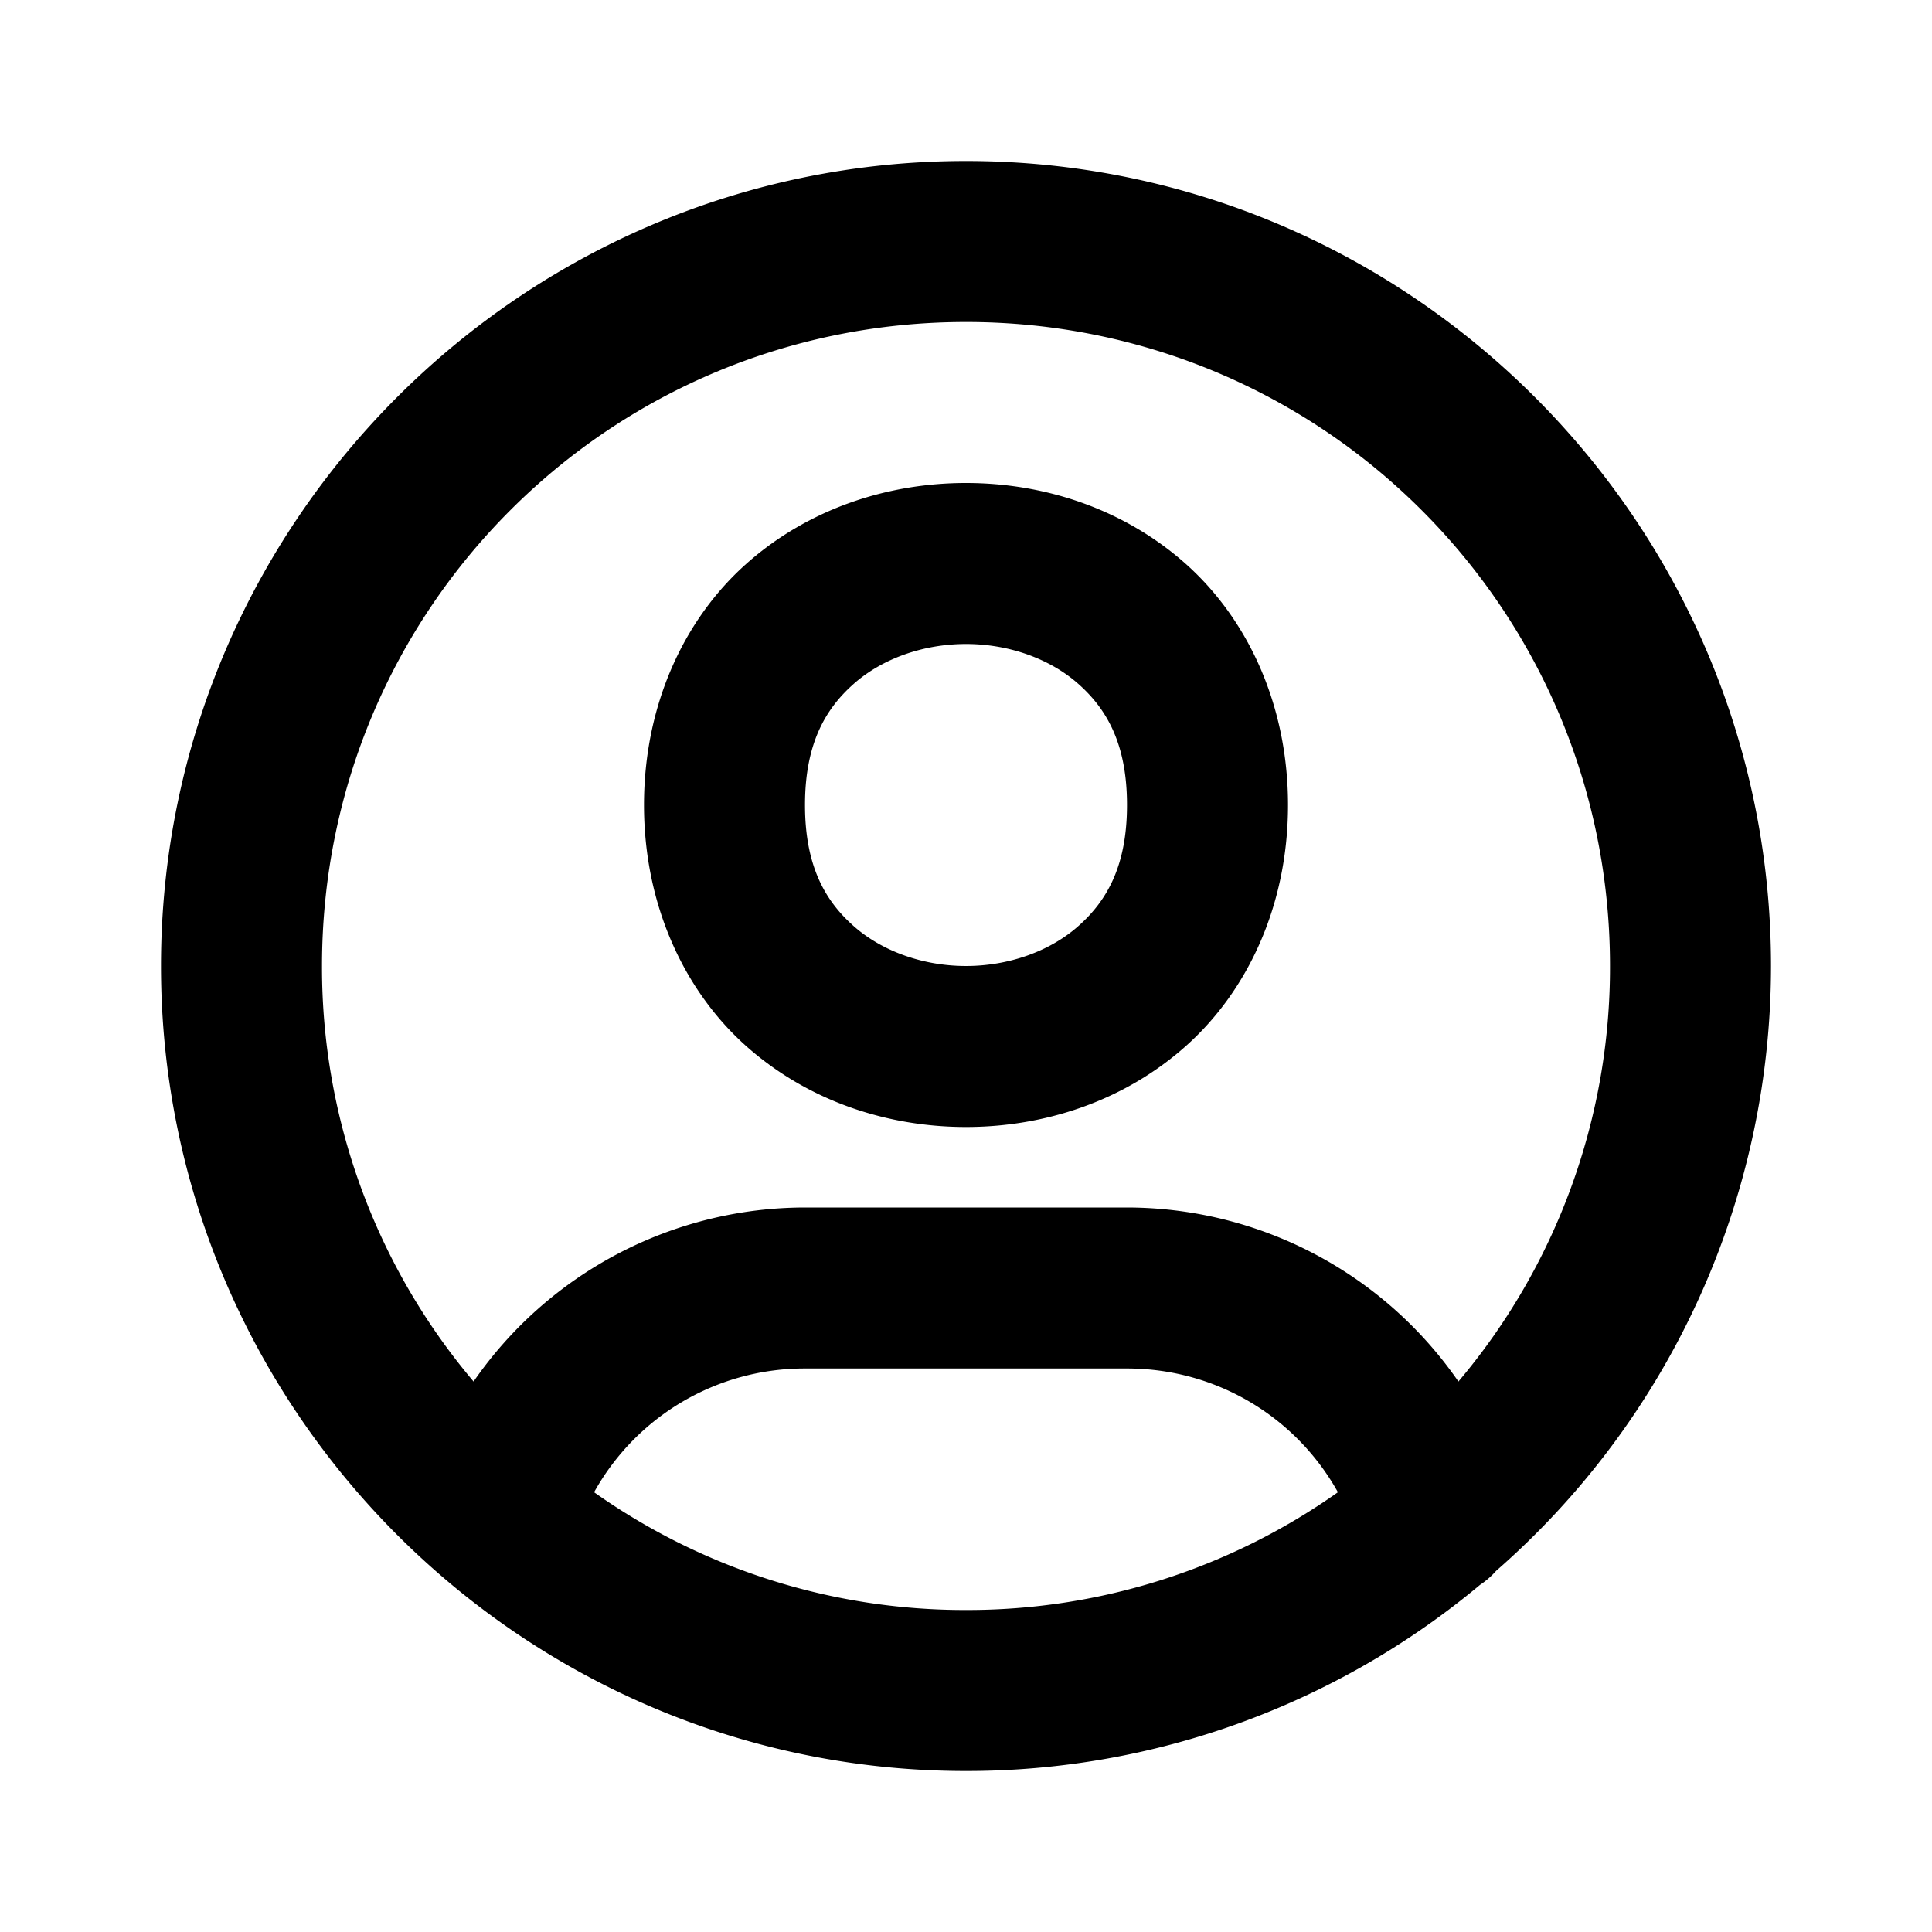 <svg xmlns="http://www.w3.org/2000/svg" width="24" height="24" viewBox="0 0 24 24"><path d="M12 2C6.489 2 2 6.489 2 12s4.489 10 10 10a9.95 9.95 0 0 0 6.385-2.312 1 1 0 0 0 .2-.174A9.98 9.98 0 0 0 22 12c0-5.511-4.489-10-10-10zm0 2c4.43 0 8 3.57 8 8a7.97 7.97 0 0 1-1.883 5.162A5.01 5.01 0 0 0 14 15h-4a5.01 5.01 0 0 0-4.117 2.162A7.97 7.97 0 0 1 4 12c0-4.43 3.57-8 8-8zm0 2c-.972 0-1.958.319-2.727 1.002S8 8.75 8 10s.505 2.315 1.273 2.998C10.043 13.681 11.028 14 12 14s1.958-.319 2.727-1.002S16 11.25 16 10s-.505-2.315-1.273-2.998C13.957 6.319 12.972 6 12 6zm0 2c.528 0 1.042.181 1.398.498.357.317.602.752.602 1.502s-.245 1.185-.602 1.502c-.356.317-.87.498-1.398.498s-1.042-.181-1.398-.498C10.245 11.185 10 10.75 10 10s.245-1.185.602-1.502C10.958 8.181 11.472 8 12 8zm-2 9h4c1.108 0 2.098.6 2.62 1.537A7.97 7.97 0 0 1 12 20a7.97 7.97 0 0 1-4.62-1.463A2.99 2.99 0 0 1 10 17z"/></svg>